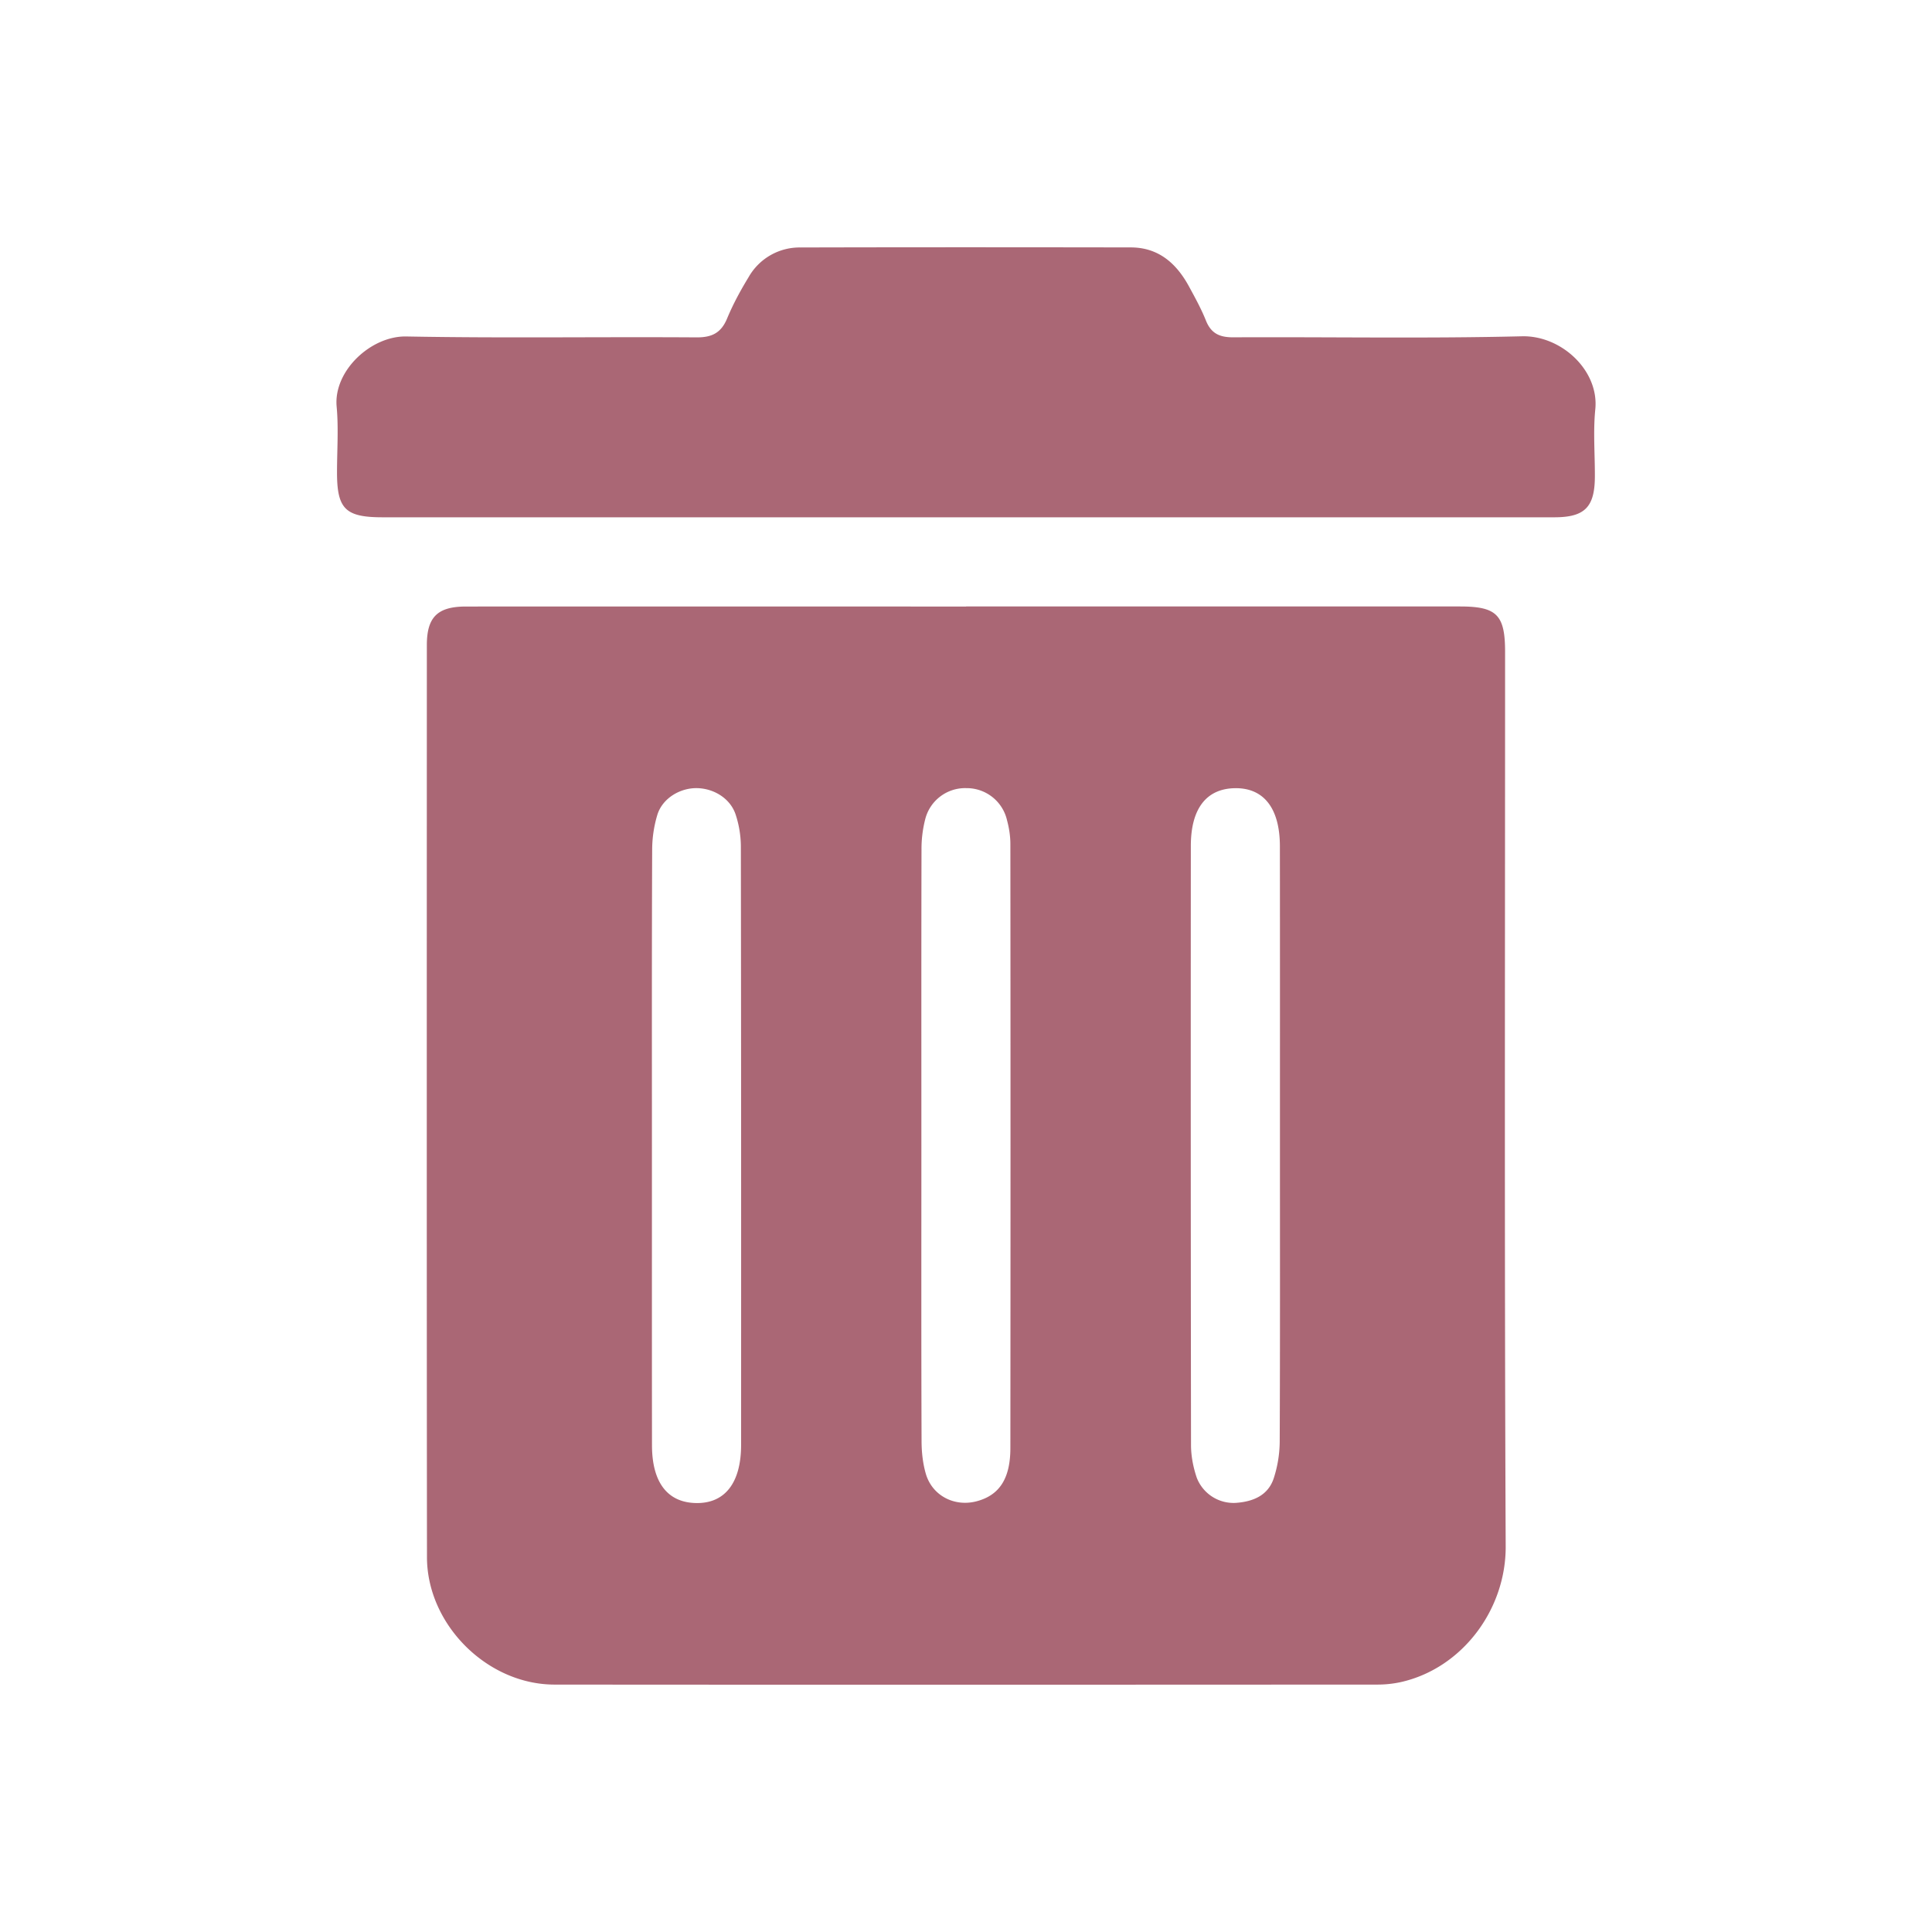 <svg xmlns="http://www.w3.org/2000/svg" viewBox="0 0 32 32">
  <path d="M16.002 10.045h8.179c.61 0 .748.139.748.751 0 4.94-.012 9.878.01 14.817.005 1.042-.717 2.019-1.738 2.248a1.817 1.817 0 0 1-.394.041c-4.54.002-9.081.004-13.622 0-1.116 0-2.112-.995-2.113-2.11-.005-5.036-.003-10.072-.002-15.108 0-.464.178-.638.648-.638 2.761-.002 5.523 0 8.284 0zm-5.204 8.931c0 1.654-.001 3.309.001 4.963.001.615.257.946.726.956.478.011.749-.33.75-.96.001-3.308.001-6.616-.004-9.924a1.72 1.72 0 0 0-.086-.518c-.086-.263-.353-.432-.637-.439-.286-.006-.576.17-.66.441a2.017 2.017 0 0 0-.086.572c-.007 1.637-.004 3.273-.004 4.91zm4.463.006c0 1.627-.003 3.255.003 4.882 0 .183.02.373.071.548.107.363.475.55.84.454.377-.099.56-.374.56-.883.003-3.334.003-6.669 0-10.003 0-.131-.021-.266-.055-.392a.685.685 0 0 0-.674-.534.682.682 0 0 0-.683.521 1.98 1.98 0 0 0-.06.498c-.004 1.636-.002 3.272-.002 4.909zm5.939.021c0-1.663.001-3.325-.001-4.988-.001-.631-.27-.97-.75-.96-.469.01-.725.34-.725.956a4689.8 4689.8 0 0 0 .003 9.924c0 .182.037.371.096.543a.653.653 0 0 0 .65.414c.278-.02.531-.12.625-.41a2.01 2.01 0 0 0 .098-.596c.007-1.628.004-3.255.004-4.883zM16.003 8.568H6.337c-.616 0-.755-.137-.755-.744 0-.363.027-.729-.006-1.088-.055-.593.568-1.174 1.153-1.163 1.602.03 3.204.004 4.806.015.258.002.41-.075.509-.315.098-.236.222-.464.355-.682a.97.97 0 0 1 .86-.492c1.823-.005 3.647-.004 5.47-.001.458 0 .755.263.963.644.101.186.205.374.283.57.087.215.23.276.453.275 1.593-.008 3.187.022 4.78-.017.656-.016 1.28.57 1.215 1.21-.037.369-.005.744-.007 1.115-.002.504-.167.672-.667.673h-9.745z" fill="#aa6775"/>
</svg>

